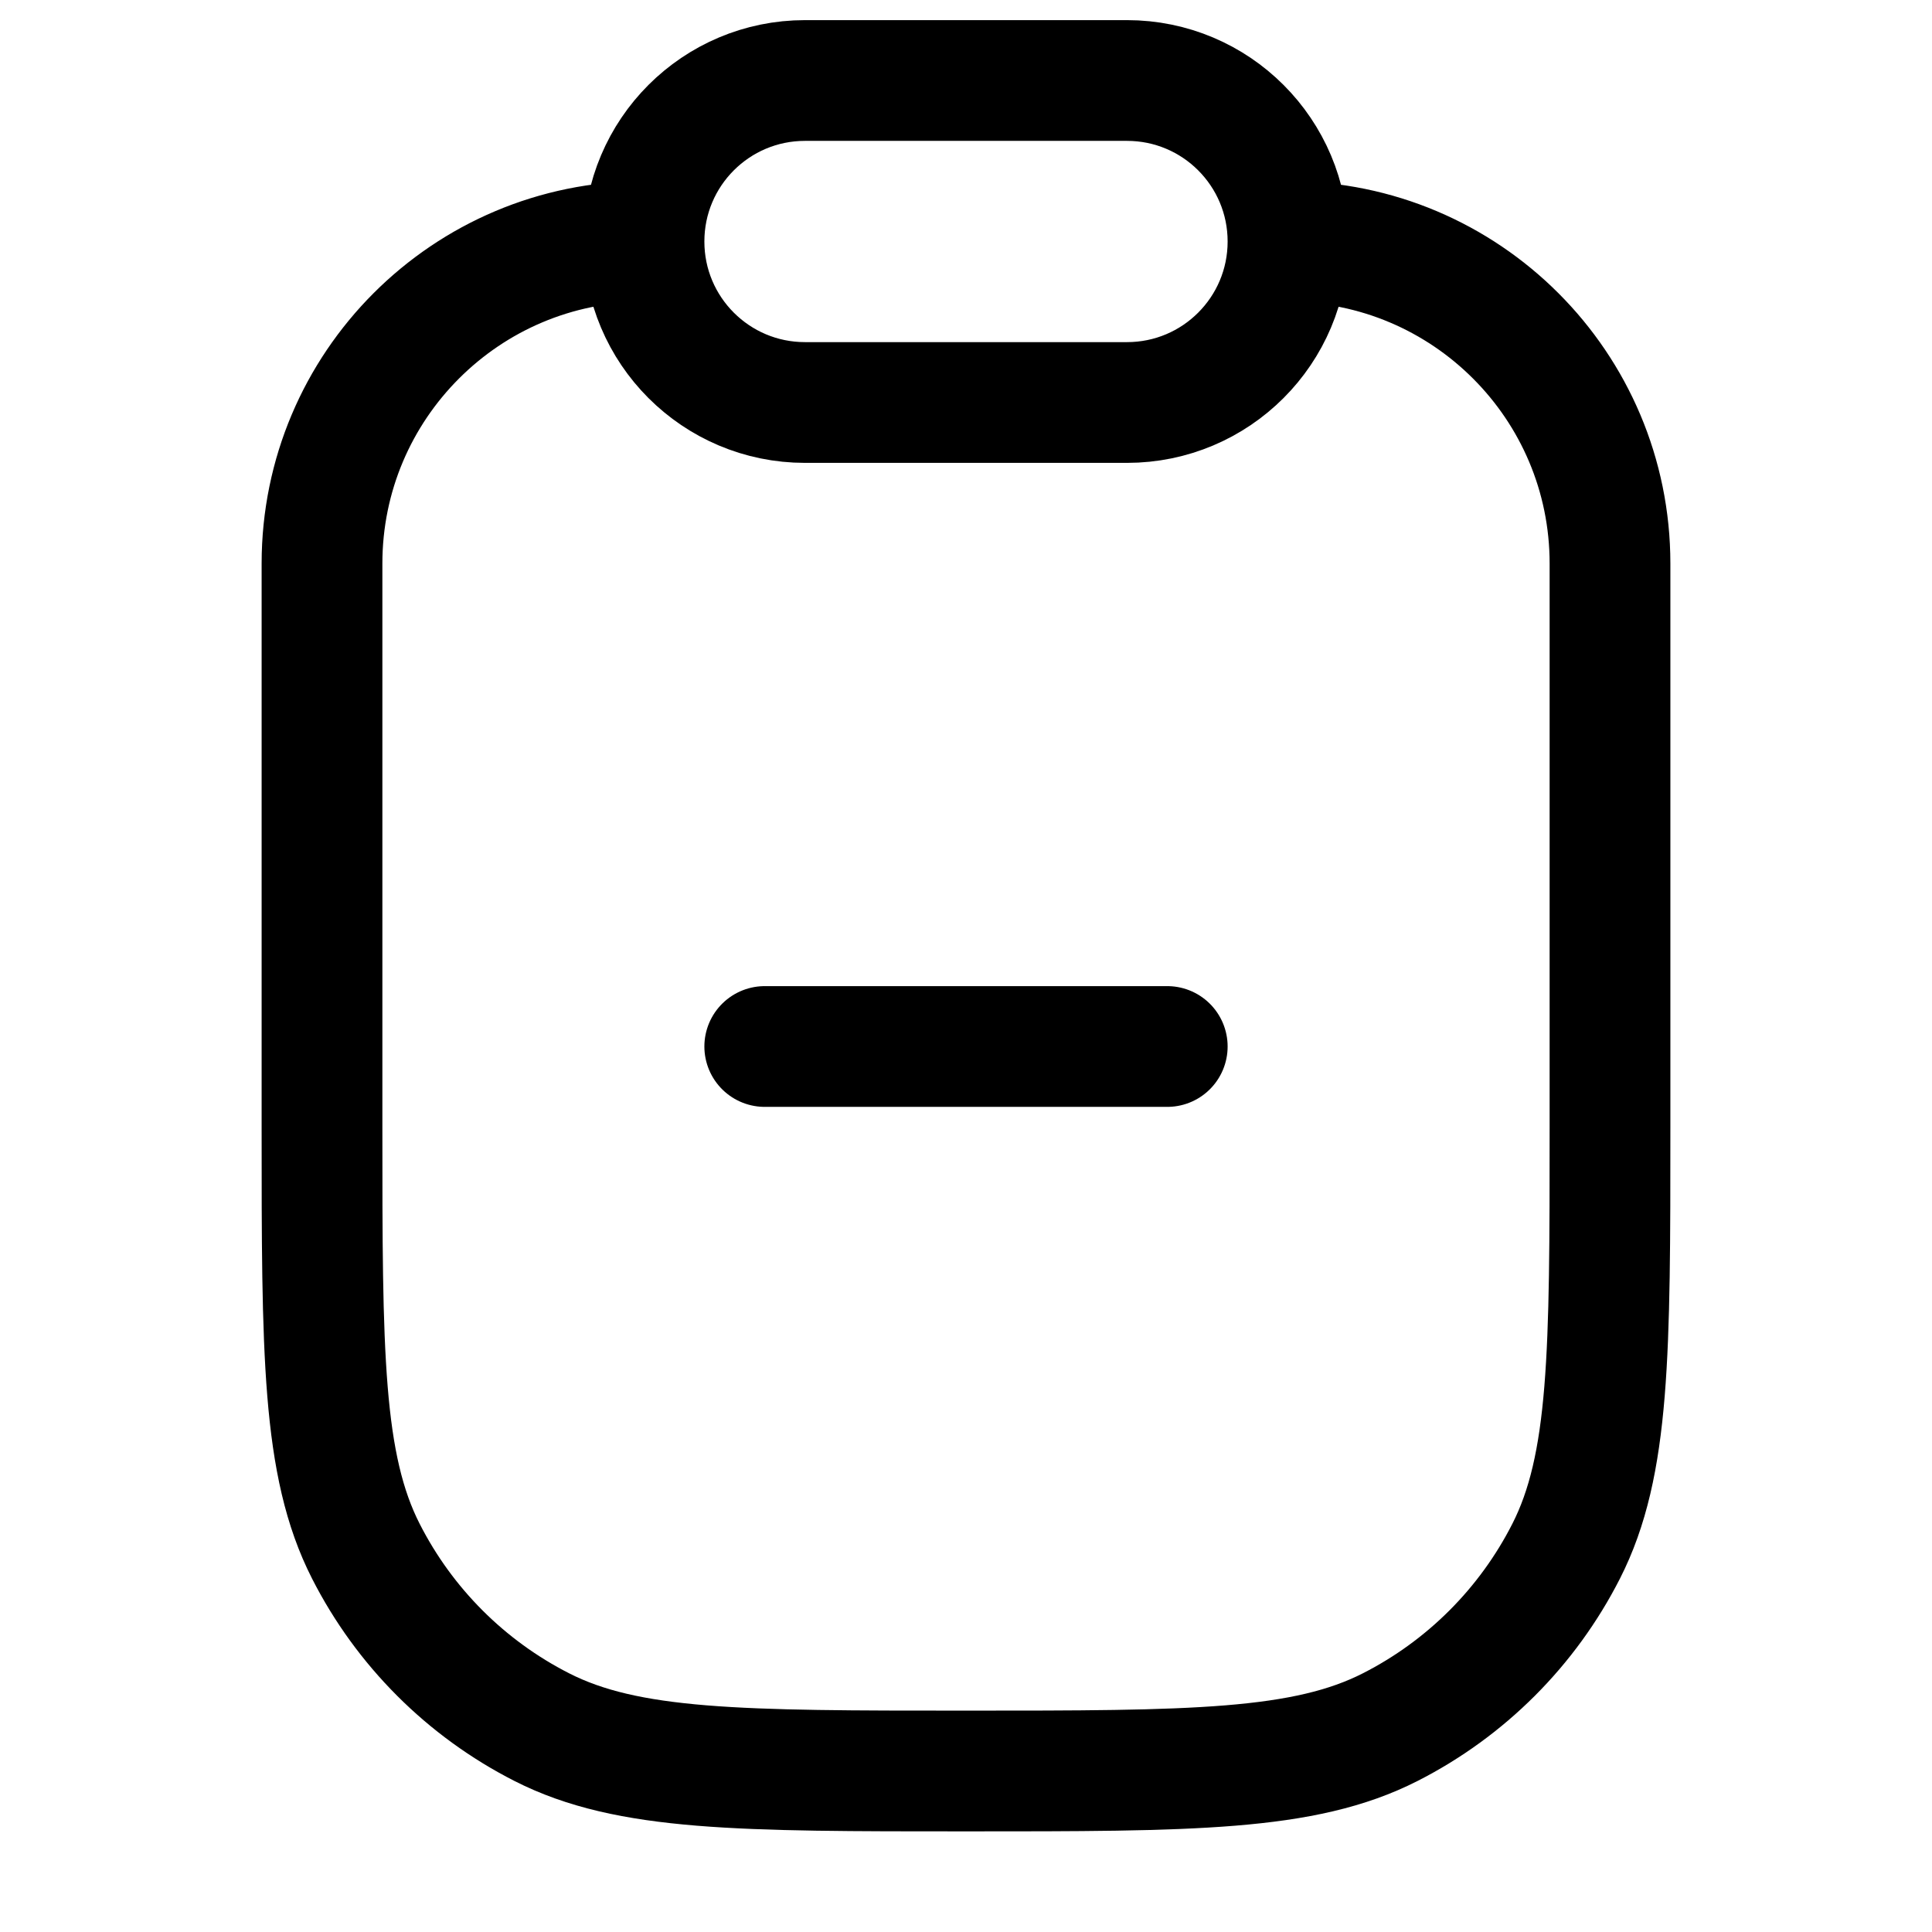 <svg width="24" height="24" viewBox="0 0 24 24" fill="none" xmlns="http://www.w3.org/2000/svg">
<path d="M16 3V3C18.209 3 20 4.791 20 7V14C20 16.8 20 18.2 19.455 19.27C18.976 20.211 18.211 20.976 17.27 21.455C16.2 22 14.8 22 12 22V22C9.2 22 7.8 22 6.73 21.455C5.789 20.976 5.024 20.211 4.545 19.27C4 18.2 4 16.8 4 14V7C4 4.791 5.791 3 8 3V3M16 3V3C16 1.895 15.105 1 14 1H10C8.895 1 8 1.895 8 3V3M16 3V3C16 4.105 15.105 5 14 5H10C8.895 5 8 4.105 8 3V3M9.5 13H12H14.5" stroke="currentColor" stroke-width="1.5" stroke-linecap="round" stroke-linejoin="round"/>
</svg>
